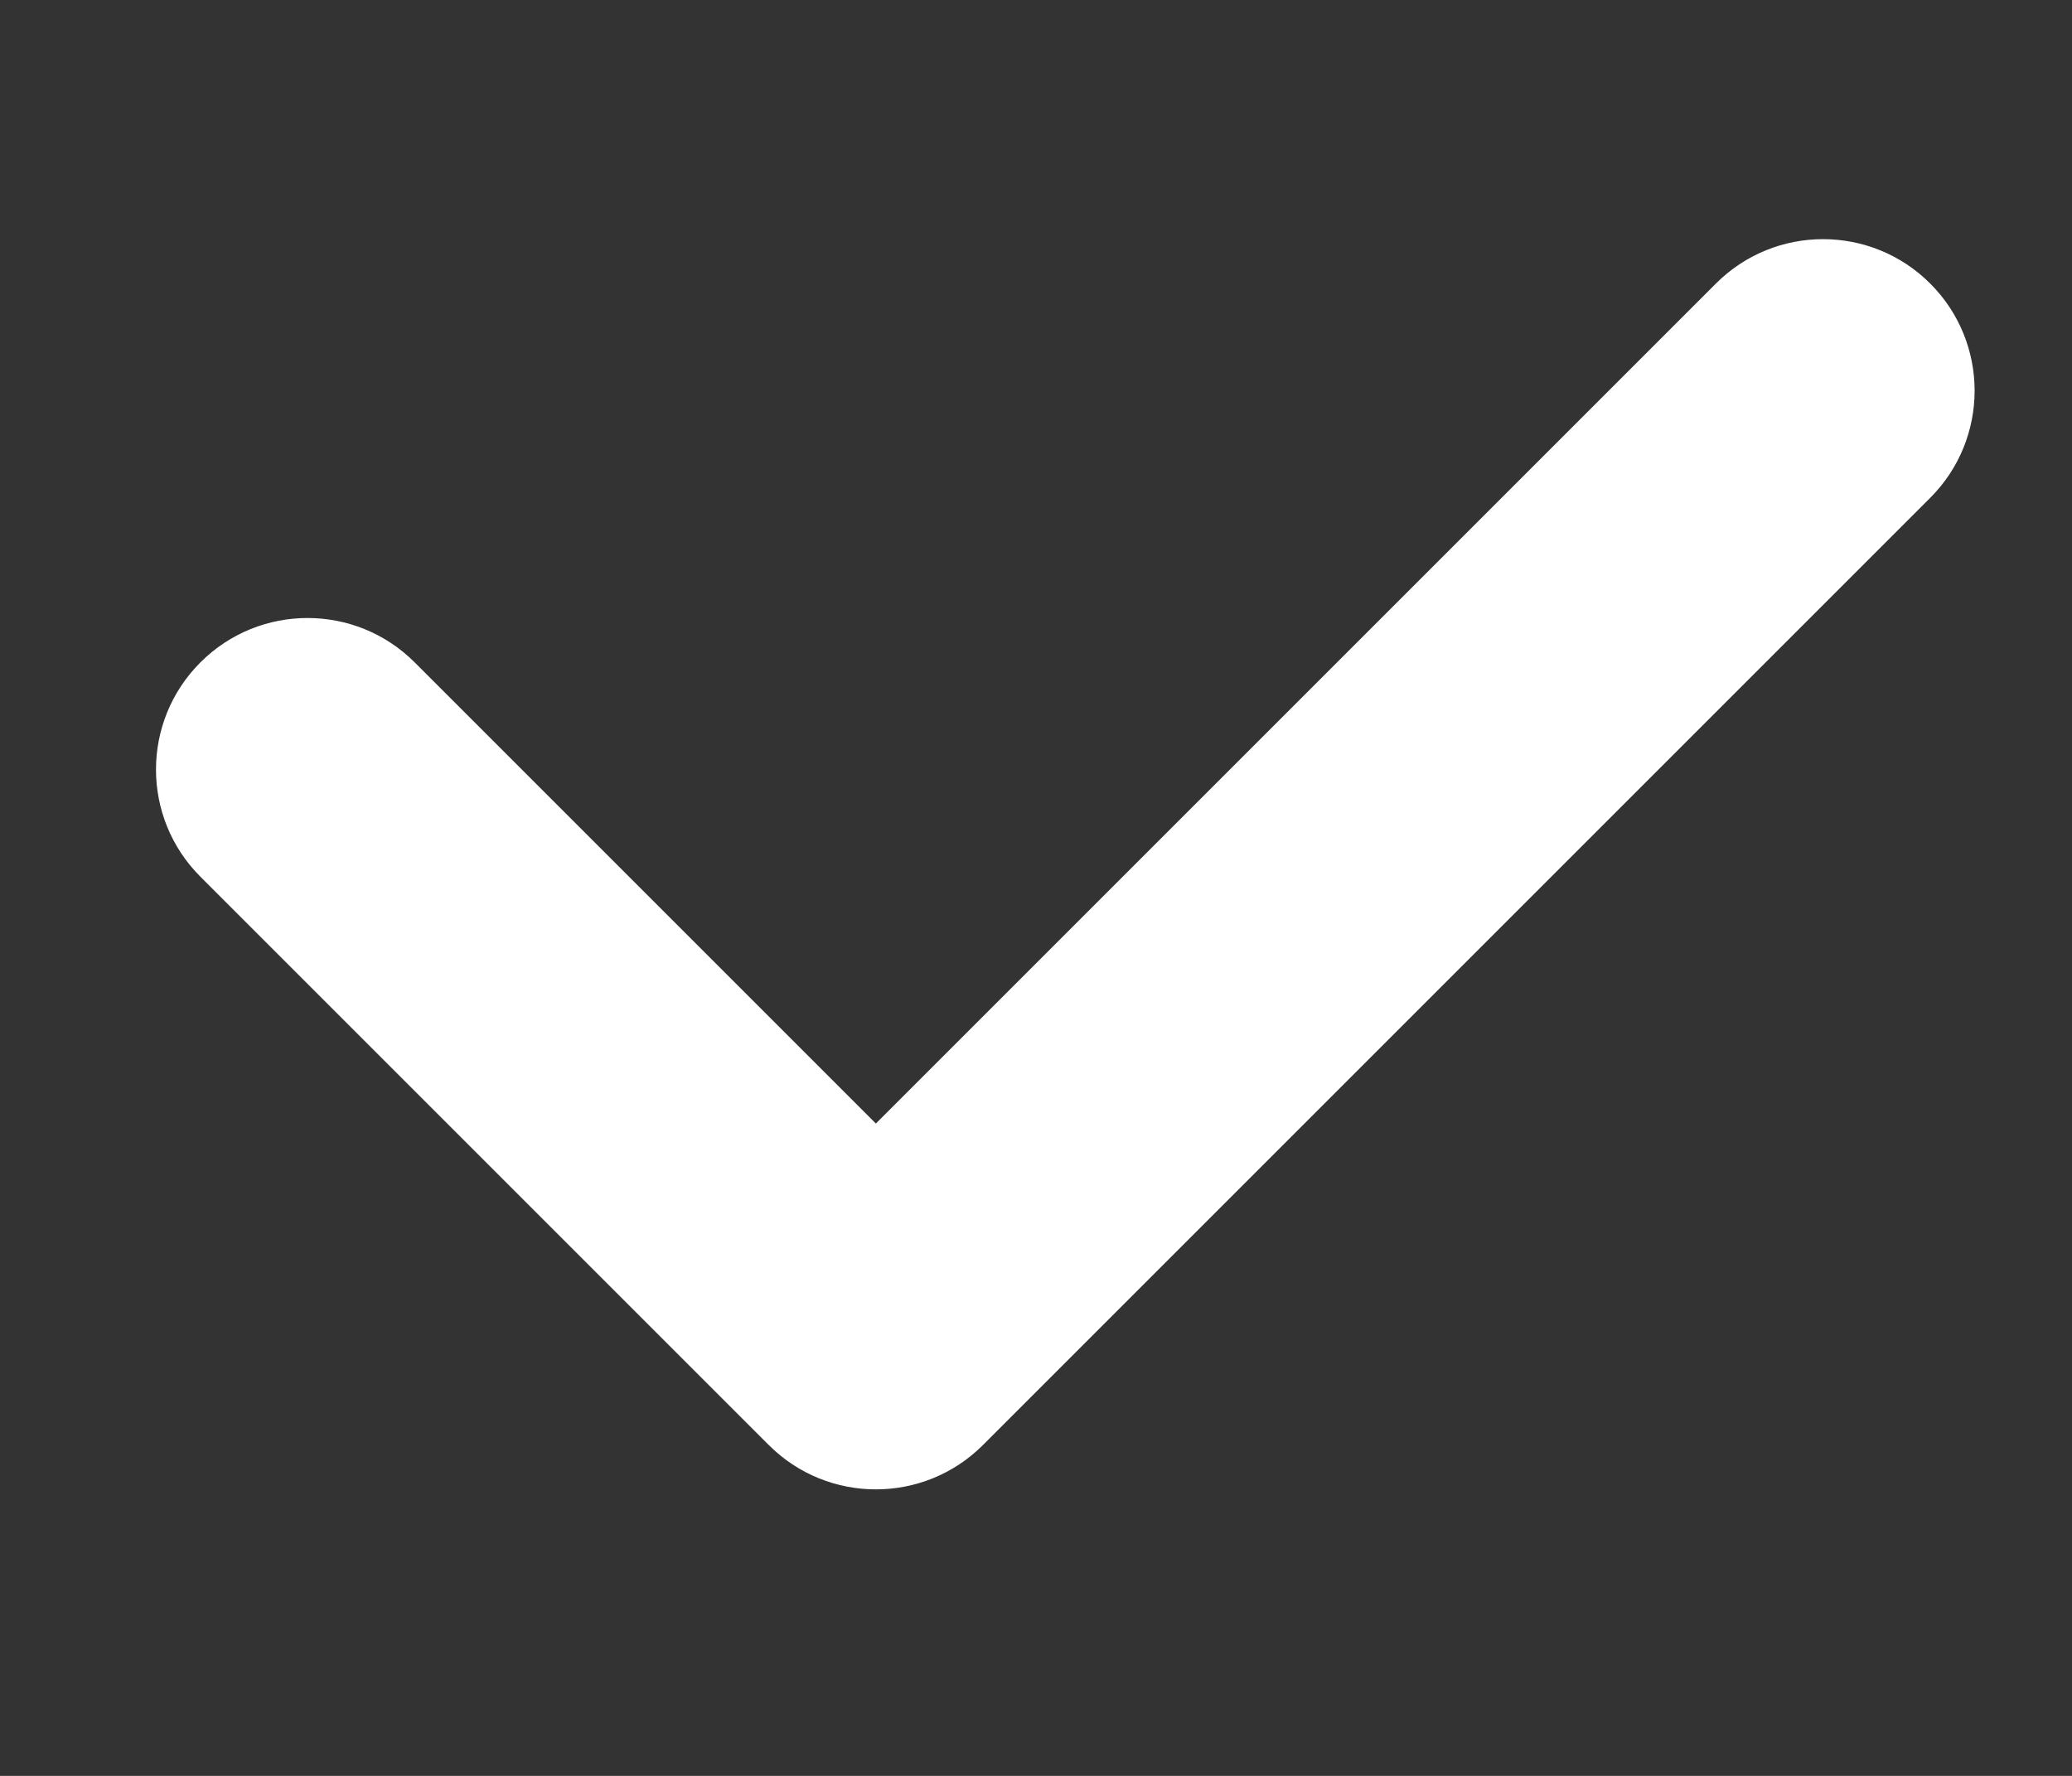 <svg width="7" height="6" viewBox="0 0 7 6" fill="none" xmlns="http://www.w3.org/2000/svg">
<rect x="0" y="0" width="7" height="6" fill="#333333" stroke="none"/>
<path fill-rule="evenodd" clip-rule="evenodd" d="M6.521 0.958C6.721 1.158 6.721 1.482 6.521 1.682L3.321 4.882C3.121 5.082 2.797 5.082 2.597 4.882L0.677 2.962C0.477 2.762 0.477 2.438 0.677 2.238C0.877 2.038 1.201 2.038 1.401 2.238L2.959 3.796L5.797 0.958C5.997 0.758 6.321 0.758 6.521 0.958Z" fill="white"/>
</svg>
